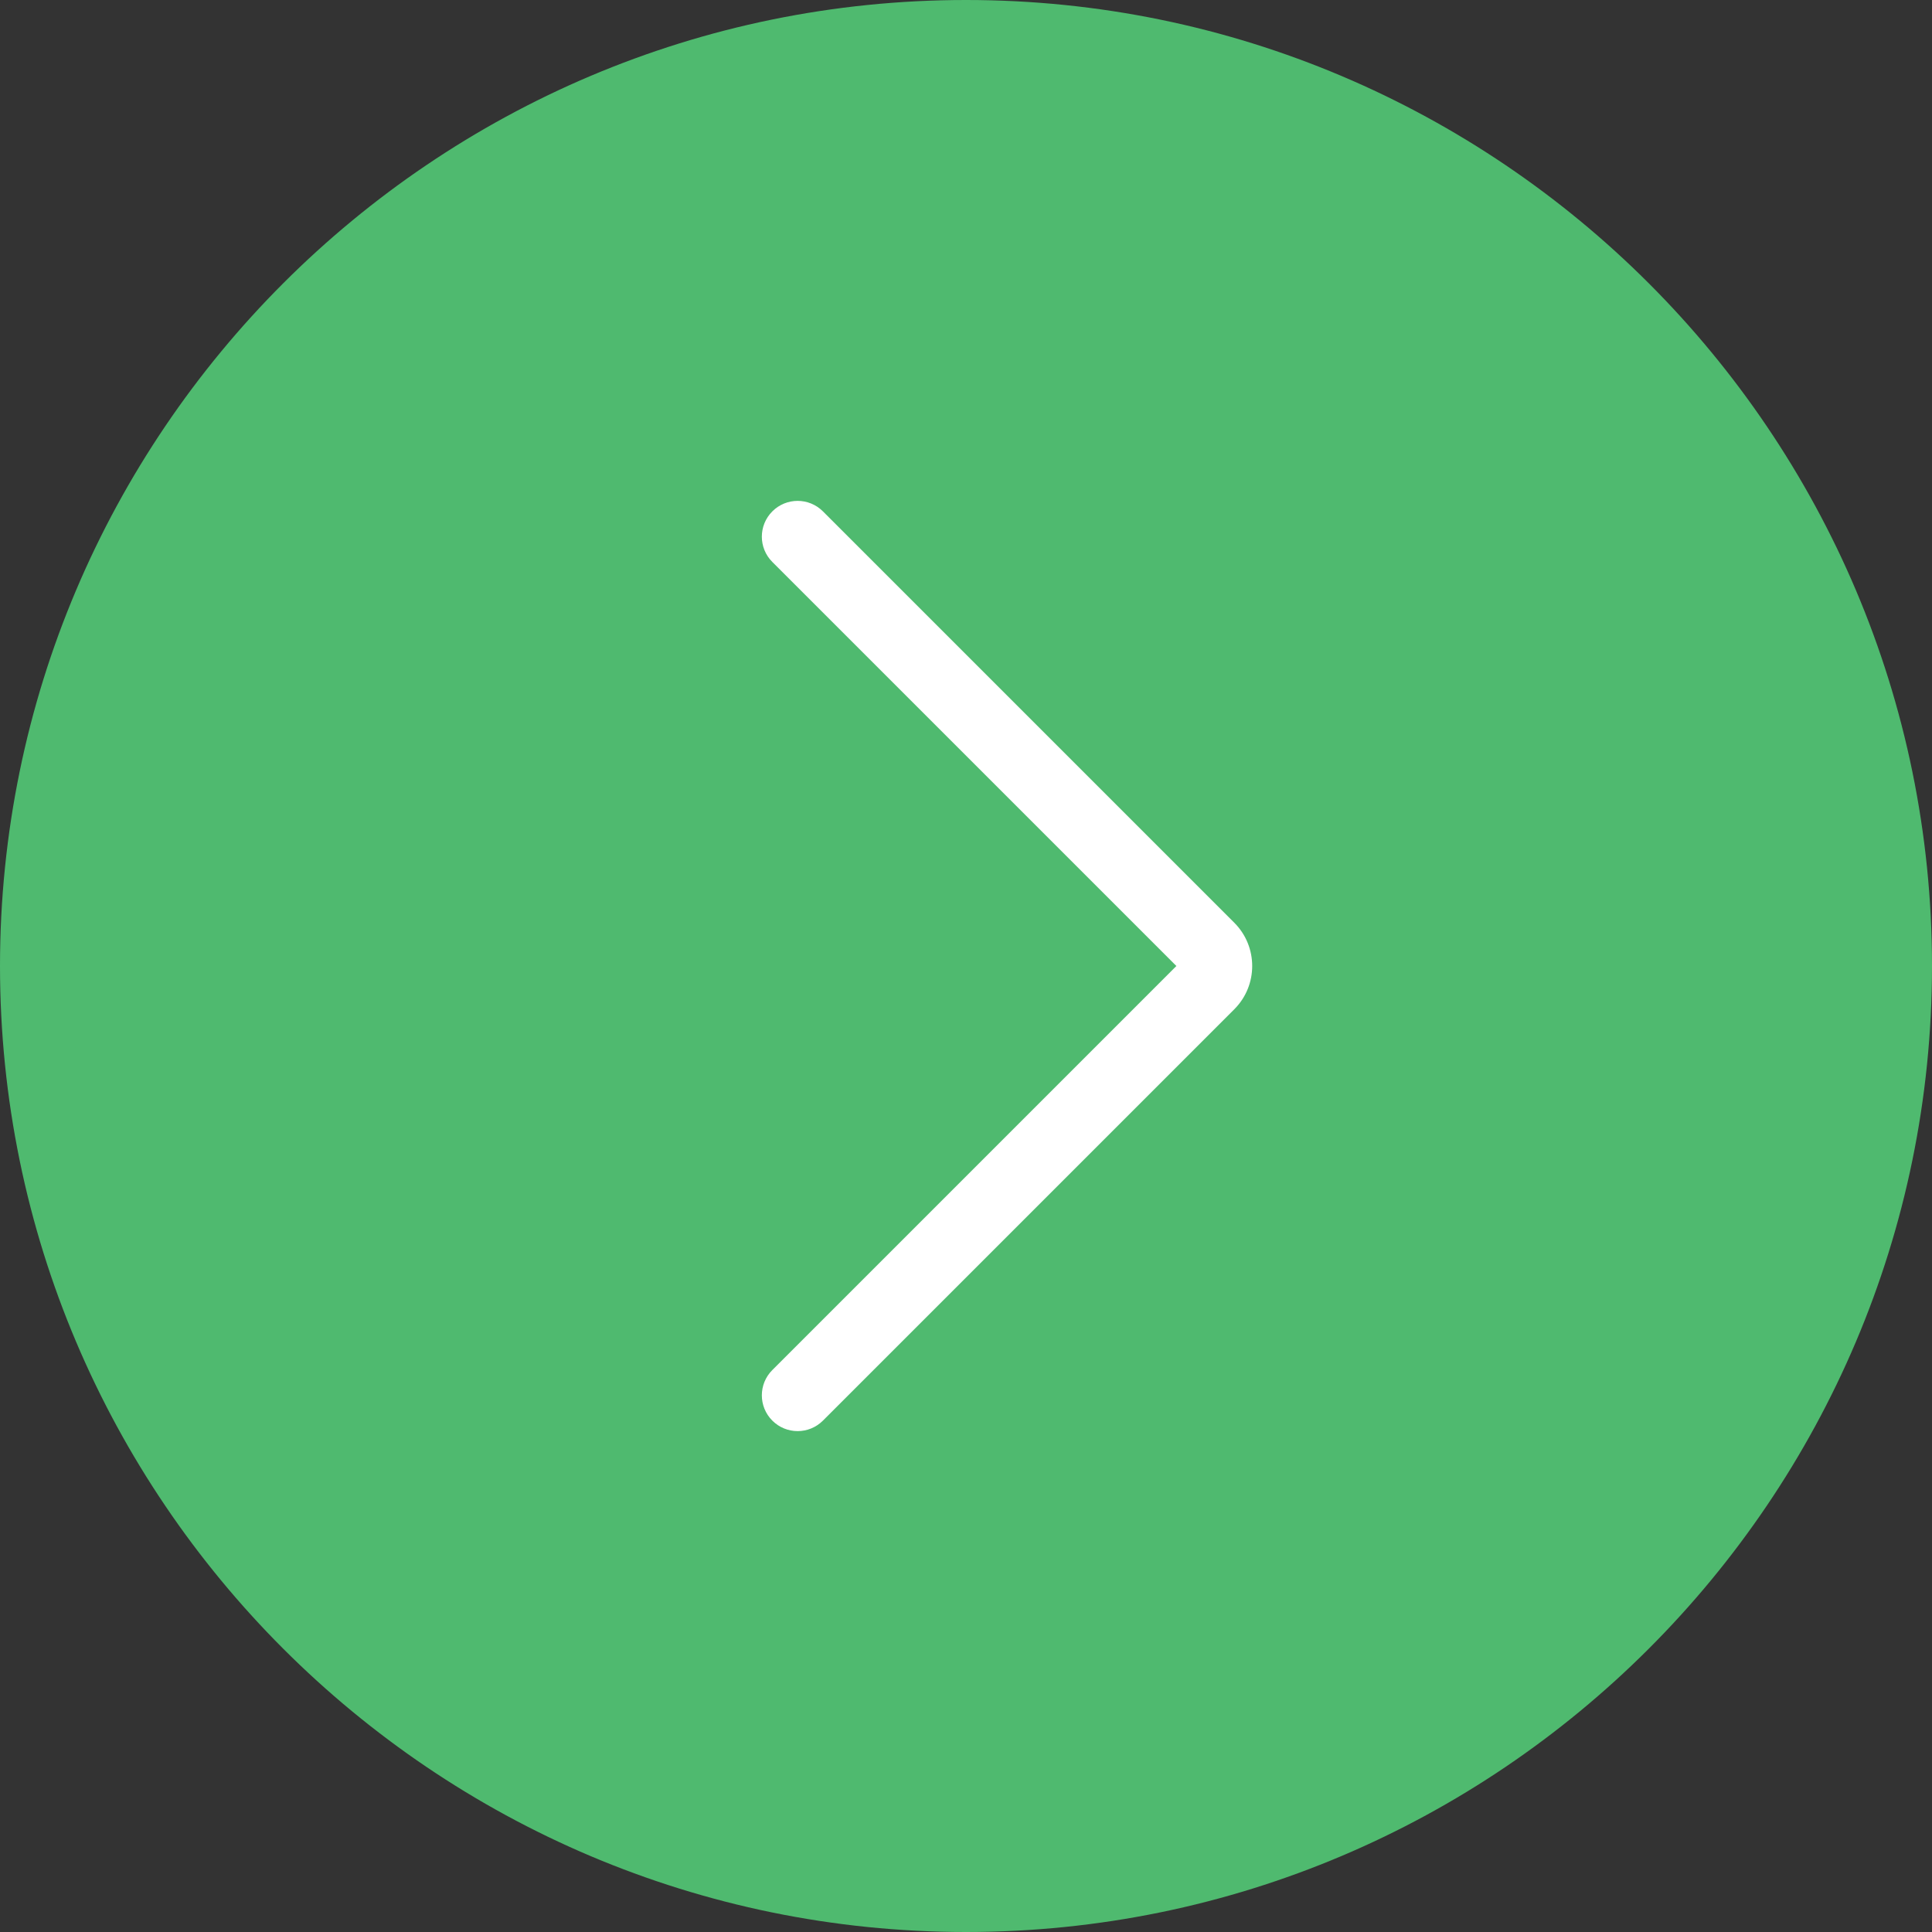<?xml version="1.0"?>
<svg xmlns="http://www.w3.org/2000/svg" xmlns:xlink="http://www.w3.org/1999/xlink" version="1.1" id="Capa_1" x="0px" y="0px" viewBox="0 0 54 54" style="enable-background:new 0 0 54 54;" xml:space="preserve" width="512px" height="512px"><rect x="0" y="0" width="54" height="54" fill="#333333" stroke="none"/><g><g>
	<g>
		<path style="fill:#4FBA6F;" d="M27,53L27,53C12.641,53,1,41.359,1,27v0C1,12.641,12.641,1,27,1h0c14.359,0,26,11.641,26,26v0    C53,41.359,41.359,53,27,53z" data-original="#4FBA6F"/>
		<path style="fill:#4FBA6F;" d="M27,54C12.112,54,0,41.888,0,27S12.112,0,27,0s27,12.112,27,27S41.888,54,27,54z M27,2    C13.215,2,2,13.215,2,27s11.215,25,25,25s25-11.215,25-25S40.785,2,27,2z" data-original="#4FBA6F"/>
	</g>
	<path style="fill:#FFFFFF" d="M22.294,40c-0.256,0-0.512-0.098-0.707-0.293c-0.391-0.391-0.391-1.023,0-1.414L32.88,27   L21.587,15.707c-0.391-0.391-0.391-1.023,0-1.414s1.023-0.391,1.414,0l11.498,11.498c0.667,0.667,0.667,1.751,0,2.418   L23.001,39.707C22.806,39.902,22.55,40,22.294,40z" data-original="#FFFFFF" class="active-path" data-old_color="#FFFFFF"/>
</g></g> </svg>
